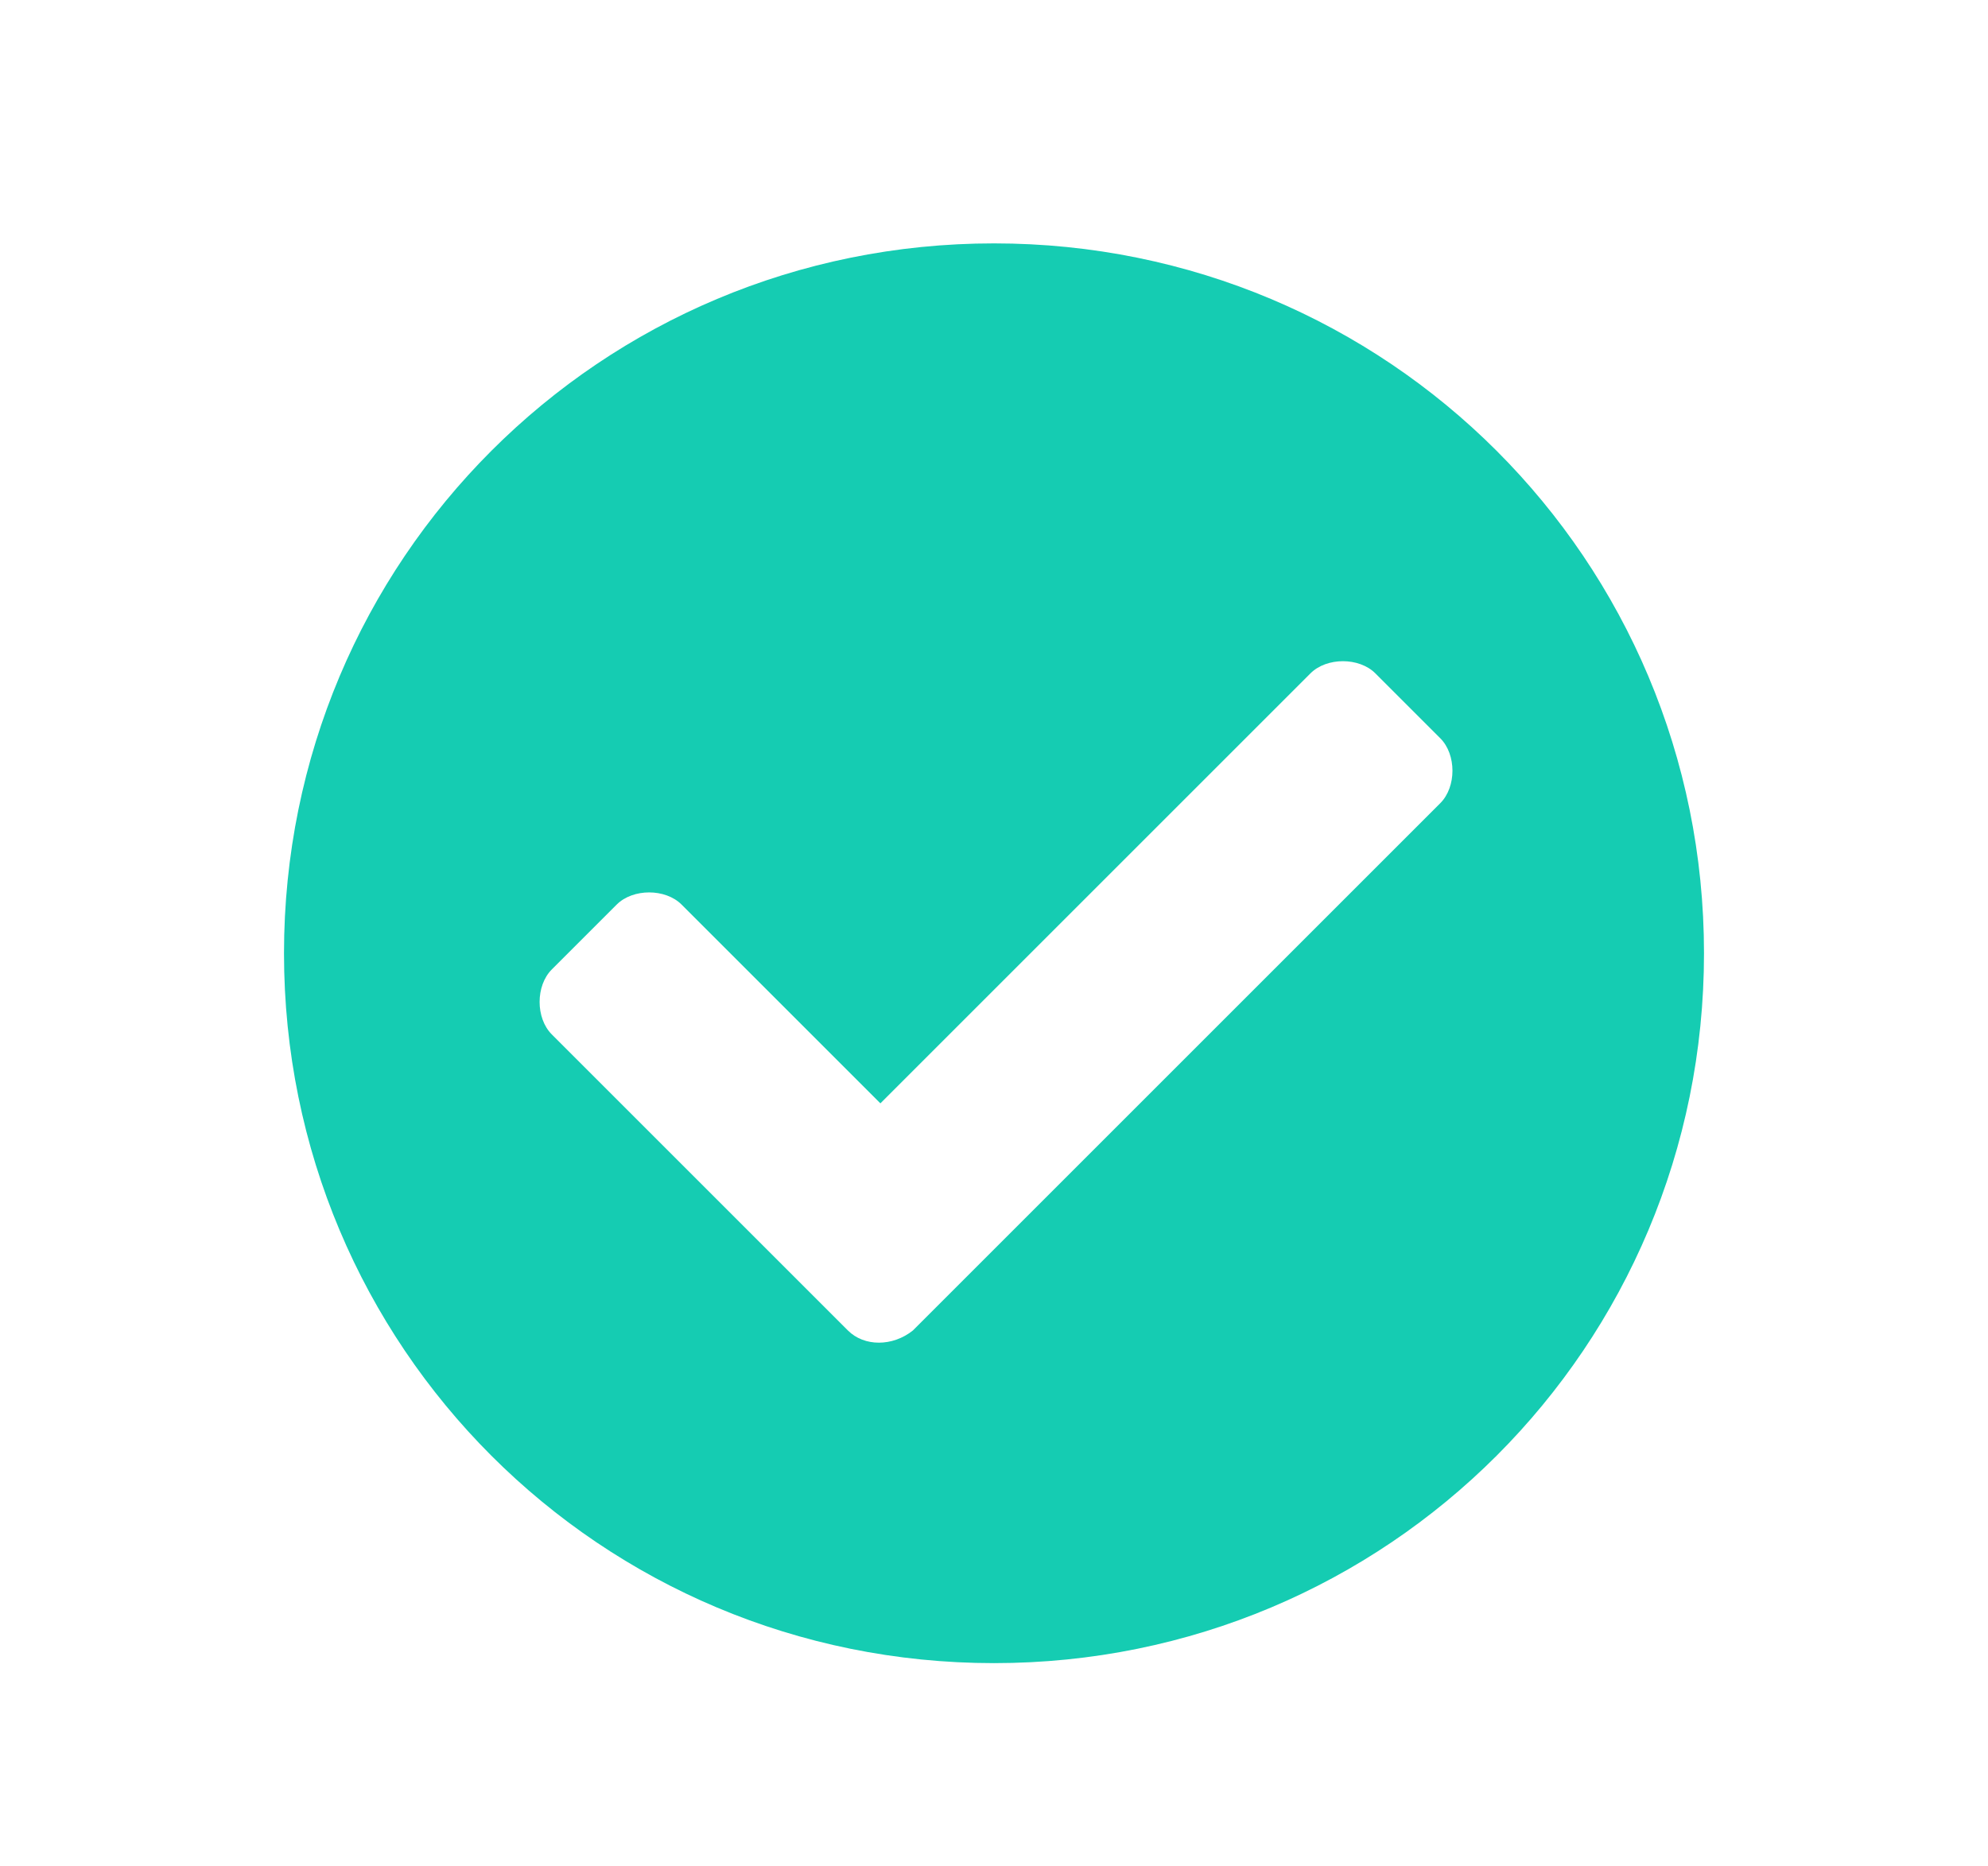 <?xml version="1.0" encoding="utf-8"?>
<!-- Generator: Adobe Illustrator 21.1.0, SVG Export Plug-In . SVG Version: 6.00 Build 0)  -->
<svg version="1.1" id="Layer_1" xmlns="http://www.w3.org/2000/svg" xmlns:xlink="http://www.w3.org/1999/xlink" x="0px" y="0px"
	 viewBox="0 0 49 46" style="enable-background:new 0 0 49 46;" xml:space="preserve">
<style type="text/css">
	.st0{fill:#15CCB2;}
</style>
<title>icn/check</title>
<desc>Created with Sketch.</desc>
<path id="Shape" class="st0" d="M42,23.5C42,33.2,34.2,41,24.5,41S7,33.2,7,23.5S14.8,6,24.5,6S42,13.8,42,23.5z M22.5,32.8l13-13
	c0.4-0.4,0.4-1.2,0-1.6l-1.6-1.6c-0.4-0.4-1.2-0.4-1.6,0L21.7,27.2l-4.9-4.9c-0.4-0.4-1.2-0.4-1.6,0l-1.6,1.6
	c-0.4,0.4-0.4,1.2,0,1.6l7.3,7.3C21.3,33.2,22,33.2,22.5,32.8z"/>
</svg>
